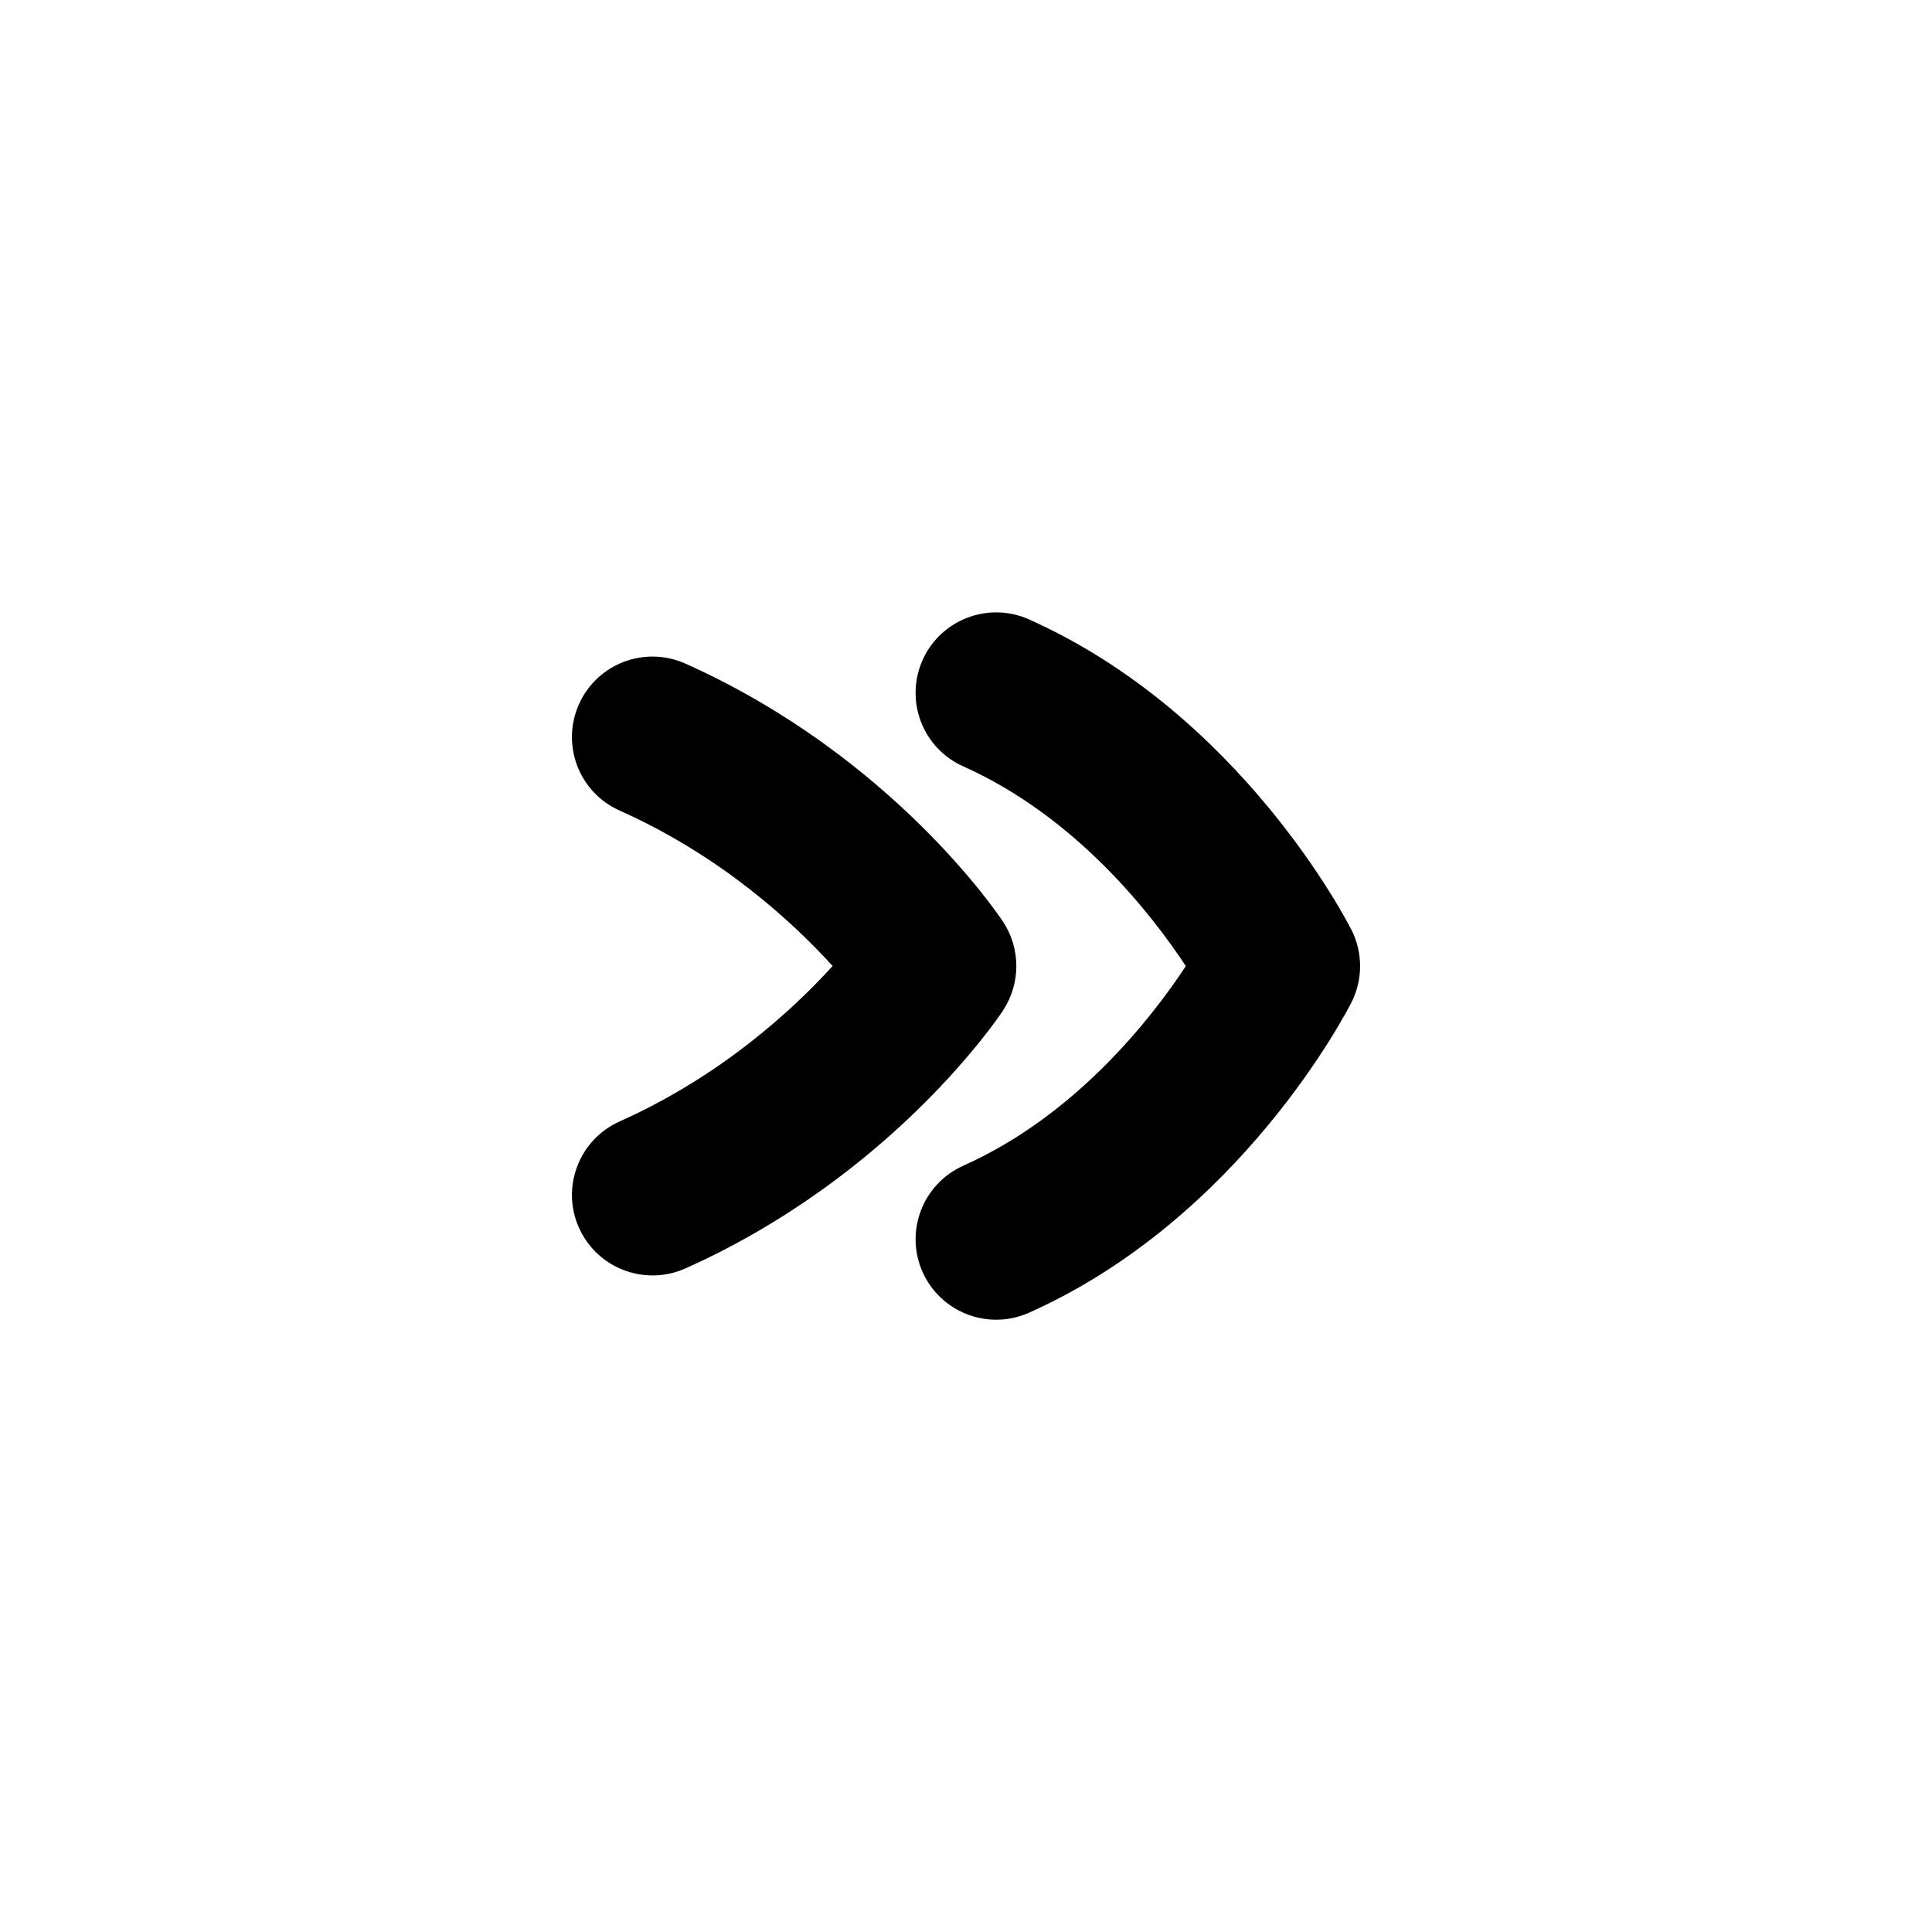 <?xml version="1.0" encoding="UTF-8"?>
<svg xmlns="http://www.w3.org/2000/svg" id="Layer_1" data-name="Layer 1" viewBox="0 0 24 24">
  <path d="M16.788,11.551c-.056-.109-1.373-2.68-4.006-3.857-.503-.224-1.095,0-1.321,.505-.225,.504,0,1.096,.505,1.321,1.396,.624,2.333,1.827,2.765,2.481-.432,.655-1.369,1.856-2.765,2.48-.504,.226-.73,.817-.505,1.321,.167,.372,.531,.592,.914,.592,.136,0,.275-.028,.408-.087,2.633-1.177,3.95-3.748,4.006-3.856,.142-.283,.142-.617,0-.899Z"/>
  <path d="M12.461,12.55c.219-.333,.219-.766,0-1.099-.055-.083-1.373-2.056-3.948-3.208-.504-.224-1.095,0-1.321,.505-.225,.504,0,1.096,.505,1.321,1.265,.565,2.155,1.39,2.646,1.931-.491,.541-1.382,1.366-2.646,1.931-.504,.226-.73,.817-.505,1.321,.167,.372,.531,.592,.914,.592,.137,0,.275-.028,.408-.087,2.575-1.152,3.893-3.124,3.948-3.207Z"/>
</svg>
